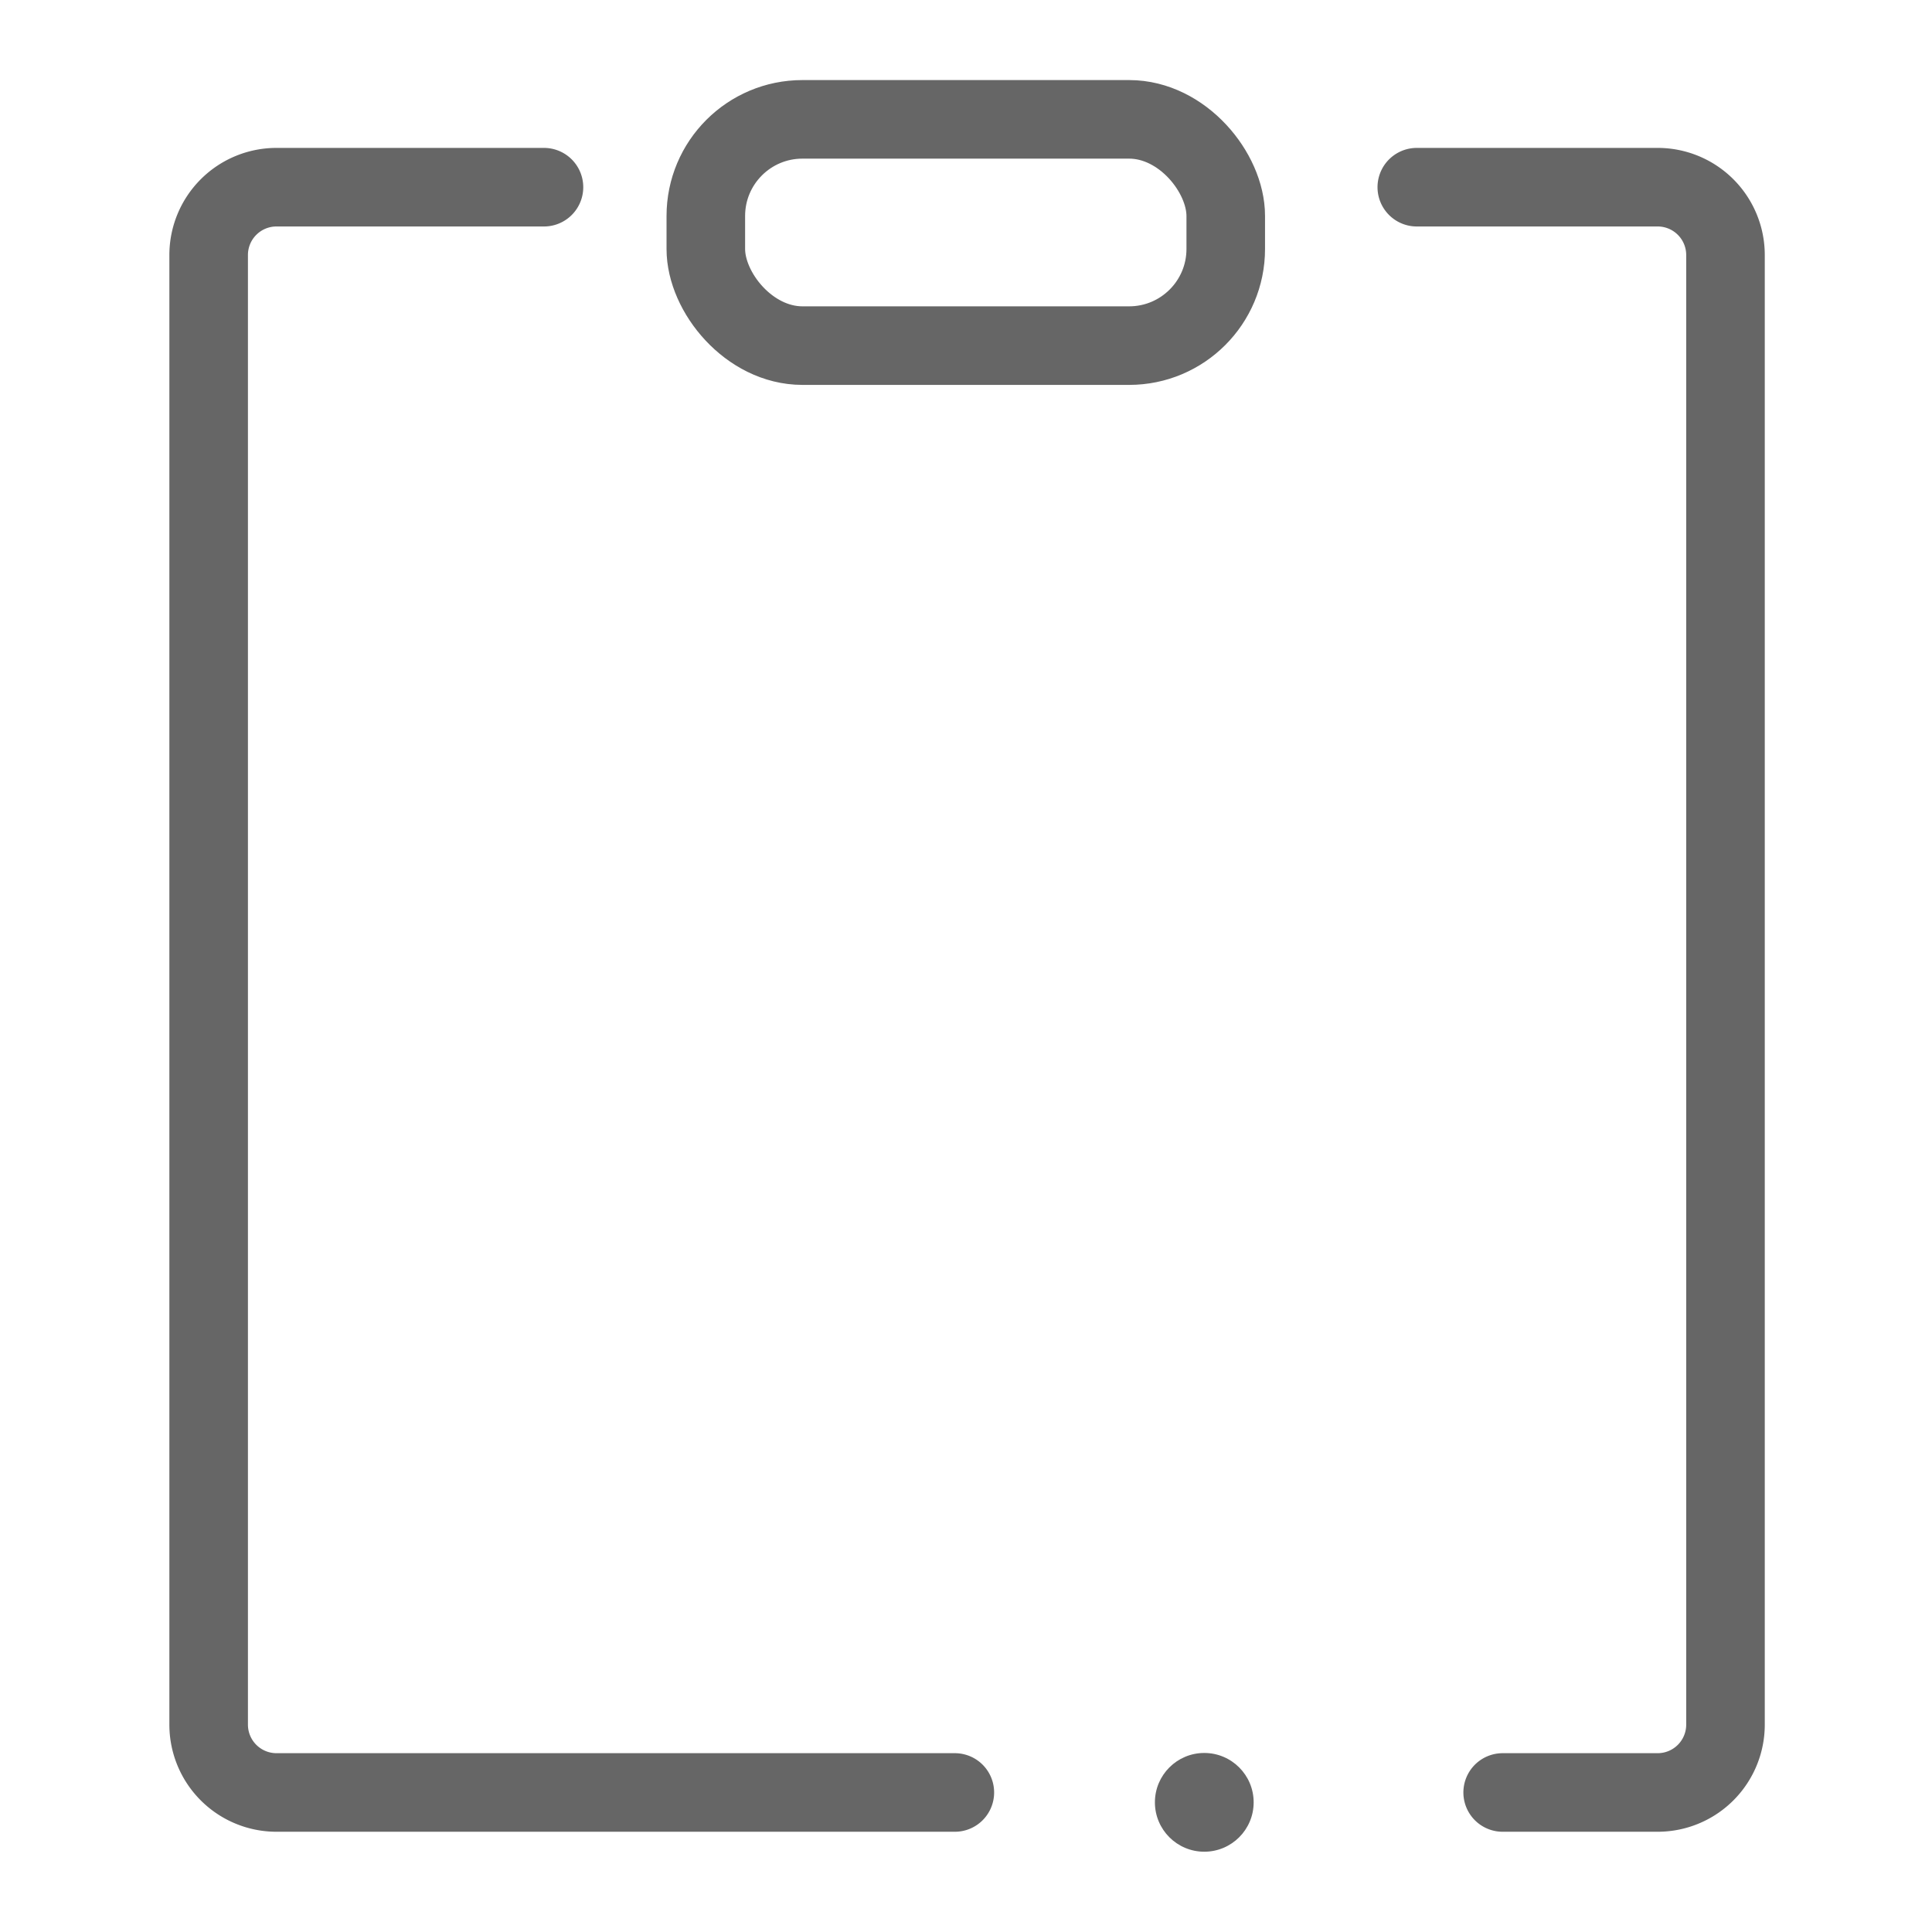 <svg id="图层_1" data-name="图层 1"
    xmlns="http://www.w3.org/2000/svg" viewBox="0 0 45 45">
    <defs>
        <style>.cls-1,.cls-3{fill:none;stroke-linecap:round;stroke-linejoin:round;stroke-width:1.83px;}.cls-1{}.cls-2{fill:#666;}.cls-3{stroke:#666;}</style>
    </defs>
    <title>SaaS_04</title>
    <line class="cls-1" x1="11.18" y1="30.17" x2="34.35" y2="30.17"/>
    <line class="cls-1" x1="11.44" y1="15.69" x2="34.61" y2="15.69"/>
    <circle class="cls-2" cx="28.05" cy="41.98" r="1.15"/>
    <path class="cls-3" d="M22.24,41.75H6.44a1.58,1.58,0,0,1-1.58-1.58V5.94A1.58,1.58,0,0,1,6.44,4.36h6.23"/>
    <path class="cls-3" d="M33,4.36h5.61a1.58,1.58,0,0,1,1.58,1.58V40.17a1.58,1.58,0,0,1-1.58,1.58H35"/>
    <rect class="cls-3" x="16.44" y="2.78" width="12.11" height="5.27" rx="2.25" ry="2.25"/>
</svg>
